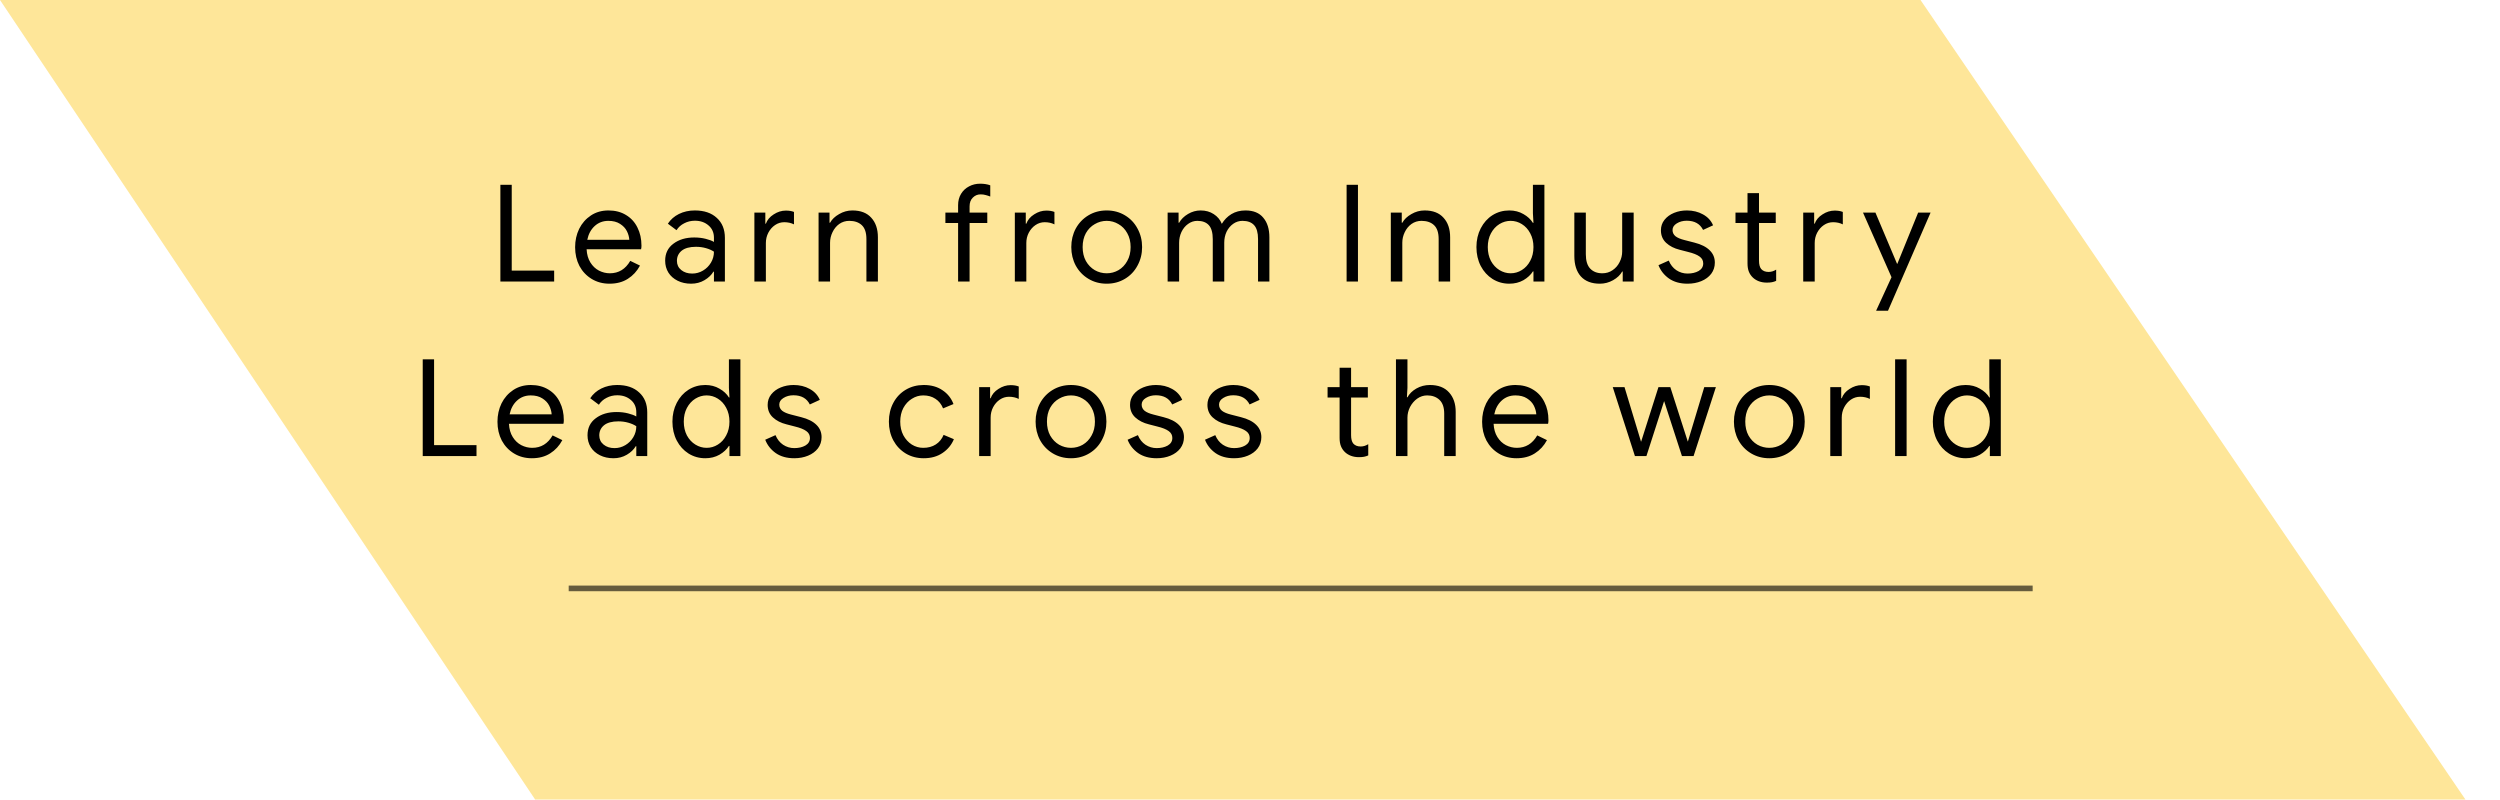 <svg width="444" height="142" viewBox="0 0 444 142" fill="none" xmlns="http://www.w3.org/2000/svg">
<path d="M341.083 0H0L101.069 151H444L341.083 0Z" fill="#FEE699"/>
<path d="M88.867 32.816H90.883V48.056H98.419V50H88.867V32.816ZM108.237 50.384C107.069 50.384 106.021 50.104 105.093 49.544C104.165 48.984 103.437 48.216 102.909 47.24C102.397 46.248 102.141 45.136 102.141 43.904C102.141 42.72 102.381 41.632 102.861 40.64C103.357 39.648 104.053 38.856 104.949 38.264C105.845 37.672 106.885 37.376 108.069 37.376C109.269 37.376 110.309 37.648 111.189 38.192C112.069 38.72 112.741 39.456 113.205 40.4C113.685 41.344 113.925 42.424 113.925 43.64C113.925 43.88 113.901 44.088 113.853 44.264H104.181C104.229 45.192 104.453 45.976 104.853 46.616C105.253 47.256 105.757 47.736 106.365 48.056C106.989 48.376 107.637 48.536 108.309 48.536C109.877 48.536 111.085 47.8 111.933 46.328L113.661 47.168C113.133 48.16 112.413 48.944 111.501 49.52C110.605 50.096 109.517 50.384 108.237 50.384ZM111.765 42.584C111.733 42.072 111.589 41.56 111.333 41.048C111.077 40.536 110.669 40.104 110.109 39.752C109.565 39.4 108.877 39.224 108.045 39.224C107.085 39.224 106.269 39.536 105.597 40.16C104.941 40.768 104.509 41.576 104.301 42.584H111.765ZM122.741 50.384C121.845 50.384 121.045 50.208 120.341 49.856C119.637 49.504 119.093 49.024 118.709 48.416C118.325 47.792 118.133 47.088 118.133 46.304C118.133 45.008 118.621 44 119.597 43.28C120.573 42.544 121.805 42.176 123.293 42.176C124.029 42.176 124.709 42.256 125.333 42.416C125.973 42.576 126.461 42.76 126.797 42.968V42.224C126.797 41.312 126.477 40.584 125.837 40.04C125.197 39.48 124.389 39.2 123.413 39.2C122.725 39.2 122.093 39.352 121.517 39.656C120.941 39.944 120.485 40.352 120.149 40.88L118.613 39.728C119.093 38.992 119.749 38.416 120.581 38C121.429 37.584 122.365 37.376 123.389 37.376C125.053 37.376 126.357 37.816 127.301 38.696C128.261 39.56 128.741 40.744 128.741 42.248V50H126.797V48.248H126.701C126.349 48.84 125.821 49.344 125.117 49.76C124.413 50.176 123.621 50.384 122.741 50.384ZM122.933 48.584C123.621 48.584 124.261 48.408 124.853 48.056C125.445 47.704 125.917 47.232 126.269 46.64C126.621 46.048 126.797 45.4 126.797 44.696C126.413 44.44 125.941 44.232 125.381 44.072C124.821 43.912 124.229 43.832 123.605 43.832C122.485 43.832 121.637 44.064 121.061 44.528C120.501 44.992 120.221 45.592 120.221 46.328C120.221 47 120.477 47.544 120.989 47.96C121.501 48.376 122.149 48.584 122.933 48.584ZM133.979 37.76H135.923V39.728H136.019C136.259 39.056 136.723 38.504 137.411 38.072C138.099 37.624 138.819 37.4 139.571 37.4C140.131 37.4 140.611 37.48 141.011 37.64V39.848C140.499 39.592 139.923 39.464 139.283 39.464C138.691 39.464 138.147 39.632 137.651 39.968C137.155 40.304 136.755 40.76 136.451 41.336C136.163 41.896 136.019 42.504 136.019 43.16V50H133.979V37.76ZM145.379 37.76H147.323V39.56H147.419C147.755 38.952 148.291 38.44 149.027 38.024C149.763 37.592 150.547 37.376 151.379 37.376C152.851 37.376 153.971 37.808 154.739 38.672C155.523 39.52 155.915 40.68 155.915 42.152V50H153.875V42.464C153.875 41.328 153.603 40.504 153.059 39.992C152.515 39.48 151.771 39.224 150.827 39.224C150.171 39.224 149.579 39.408 149.051 39.776C148.539 40.144 148.139 40.632 147.851 41.24C147.563 41.832 147.419 42.456 147.419 43.112V50H145.379V37.76ZM170.158 39.608H167.902V37.76H170.158V36.44C170.158 35.672 170.334 35 170.686 34.424C171.038 33.848 171.51 33.408 172.102 33.104C172.694 32.784 173.35 32.624 174.07 32.624C174.758 32.624 175.358 32.72 175.87 32.912V34.904C175.582 34.792 175.31 34.704 175.054 34.64C174.798 34.56 174.494 34.52 174.142 34.52C173.614 34.52 173.158 34.712 172.774 35.096C172.39 35.464 172.198 35.984 172.198 36.656V37.76H175.342V39.608H172.198V50H170.158V39.608ZM180.235 37.76H182.179V39.728H182.275C182.515 39.056 182.979 38.504 183.667 38.072C184.355 37.624 185.075 37.4 185.827 37.4C186.387 37.4 186.867 37.48 187.267 37.64V39.848C186.755 39.592 186.179 39.464 185.539 39.464C184.947 39.464 184.403 39.632 183.907 39.968C183.411 40.304 183.011 40.76 182.707 41.336C182.419 41.896 182.275 42.504 182.275 43.16V50H180.235V37.76ZM196.549 50.384C195.349 50.384 194.269 50.096 193.309 49.52C192.349 48.944 191.597 48.16 191.053 47.168C190.525 46.176 190.261 45.08 190.261 43.88C190.261 42.68 190.525 41.584 191.053 40.592C191.597 39.6 192.349 38.816 193.309 38.24C194.269 37.664 195.349 37.376 196.549 37.376C197.749 37.376 198.829 37.664 199.789 38.24C200.749 38.816 201.493 39.6 202.021 40.592C202.565 41.584 202.837 42.68 202.837 43.88C202.837 45.08 202.565 46.176 202.021 47.168C201.493 48.16 200.749 48.944 199.789 49.52C198.829 50.096 197.749 50.384 196.549 50.384ZM196.549 48.536C197.301 48.536 197.997 48.352 198.637 47.984C199.293 47.6 199.813 47.056 200.197 46.352C200.597 45.648 200.797 44.824 200.797 43.88C200.797 42.936 200.597 42.112 200.197 41.408C199.813 40.704 199.293 40.168 198.637 39.8C197.997 39.416 197.301 39.224 196.549 39.224C195.797 39.224 195.093 39.416 194.437 39.8C193.781 40.168 193.253 40.704 192.853 41.408C192.469 42.112 192.277 42.936 192.277 43.88C192.277 44.824 192.469 45.648 192.853 46.352C193.253 47.056 193.781 47.6 194.437 47.984C195.093 48.352 195.797 48.536 196.549 48.536ZM207.371 37.76H209.315V39.56H209.411C209.763 38.936 210.291 38.416 210.995 38C211.699 37.584 212.443 37.376 213.227 37.376C214.123 37.376 214.899 37.592 215.555 38.024C216.227 38.456 216.707 39.032 216.995 39.752C217.427 39.032 217.995 38.456 218.699 38.024C219.419 37.592 220.251 37.376 221.195 37.376C222.603 37.376 223.659 37.808 224.363 38.672C225.083 39.52 225.443 40.68 225.443 42.152V50H223.427V42.464C223.427 41.328 223.195 40.504 222.731 39.992C222.267 39.48 221.579 39.224 220.667 39.224C220.059 39.224 219.507 39.4 219.011 39.752C218.515 40.104 218.123 40.576 217.835 41.168C217.563 41.76 217.427 42.4 217.427 43.088V50H215.387V42.488C215.387 41.336 215.155 40.504 214.691 39.992C214.227 39.48 213.547 39.224 212.651 39.224C212.043 39.224 211.491 39.408 210.995 39.776C210.499 40.128 210.107 40.608 209.819 41.216C209.547 41.808 209.411 42.448 209.411 43.136V50H207.371V37.76ZM239.157 32.816H241.173V50H239.157V32.816ZM247.009 37.76H248.953V39.56H249.049C249.385 38.952 249.921 38.44 250.657 38.024C251.393 37.592 252.177 37.376 253.009 37.376C254.481 37.376 255.601 37.808 256.369 38.672C257.153 39.52 257.545 40.68 257.545 42.152V50H255.505V42.464C255.505 41.328 255.233 40.504 254.689 39.992C254.145 39.48 253.401 39.224 252.457 39.224C251.801 39.224 251.209 39.408 250.681 39.776C250.169 40.144 249.769 40.632 249.481 41.24C249.193 41.832 249.049 42.456 249.049 43.112V50H247.009V37.76ZM268.046 50.384C266.958 50.384 265.966 50.104 265.07 49.544C264.19 48.984 263.494 48.216 262.982 47.24C262.47 46.248 262.214 45.128 262.214 43.88C262.214 42.648 262.47 41.536 262.982 40.544C263.494 39.552 264.19 38.776 265.07 38.216C265.966 37.656 266.958 37.376 268.046 37.376C268.99 37.376 269.83 37.592 270.566 38.024C271.302 38.44 271.862 38.96 272.246 39.584H272.342L272.246 37.88V32.816H274.286V50H272.342V48.2H272.246C271.862 48.808 271.302 49.328 270.566 49.76C269.83 50.176 268.99 50.384 268.046 50.384ZM268.286 48.536C269.006 48.536 269.67 48.344 270.278 47.96C270.902 47.576 271.398 47.032 271.766 46.328C272.15 45.624 272.342 44.808 272.342 43.88C272.342 42.952 272.15 42.136 271.766 41.432C271.398 40.728 270.902 40.184 270.278 39.8C269.67 39.416 269.006 39.224 268.286 39.224C267.582 39.224 266.918 39.416 266.294 39.8C265.67 40.184 265.166 40.736 264.782 41.456C264.414 42.16 264.23 42.968 264.23 43.88C264.23 44.792 264.414 45.608 264.782 46.328C265.166 47.032 265.67 47.576 266.294 47.96C266.918 48.344 267.582 48.536 268.286 48.536ZM284.139 50.384C282.667 50.384 281.539 49.952 280.755 49.088C279.987 48.224 279.603 47.016 279.603 45.464V37.76H281.643V45.152C281.643 46.32 281.907 47.176 282.435 47.72C282.963 48.264 283.675 48.536 284.571 48.536C285.259 48.536 285.867 48.352 286.395 47.984C286.939 47.616 287.355 47.136 287.643 46.544C287.947 45.952 288.099 45.328 288.099 44.672V37.76H290.139V50H288.195V48.224H288.099C287.763 48.832 287.227 49.344 286.491 49.76C285.755 50.176 284.971 50.384 284.139 50.384ZM299.707 50.384C298.395 50.384 297.299 50.08 296.419 49.472C295.539 48.848 294.915 48.056 294.547 47.096L296.371 46.28C296.675 47.016 297.123 47.584 297.715 47.984C298.323 48.384 298.987 48.584 299.707 48.584C300.475 48.584 301.131 48.432 301.675 48.128C302.219 47.808 302.491 47.36 302.491 46.784C302.491 46.272 302.275 45.864 301.843 45.56C301.411 45.24 300.731 44.968 299.803 44.744L298.315 44.36C297.339 44.12 296.539 43.712 295.915 43.136C295.291 42.56 294.979 41.816 294.979 40.904C294.979 40.2 295.187 39.584 295.603 39.056C296.035 38.512 296.603 38.096 297.307 37.808C298.011 37.52 298.771 37.376 299.587 37.376C300.659 37.376 301.611 37.608 302.443 38.072C303.291 38.536 303.891 39.184 304.243 40.016L302.467 40.832C301.923 39.744 300.955 39.2 299.563 39.2C298.891 39.2 298.299 39.36 297.787 39.68C297.291 39.984 297.043 40.376 297.043 40.856C297.043 41.304 297.219 41.672 297.571 41.96C297.923 42.232 298.451 42.456 299.155 42.632L300.931 43.088C302.131 43.392 303.035 43.848 303.643 44.456C304.251 45.048 304.555 45.776 304.555 46.64C304.555 47.392 304.339 48.056 303.907 48.632C303.475 49.192 302.891 49.624 302.155 49.928C301.419 50.232 300.603 50.384 299.707 50.384ZM313.766 50.192C313.27 50.192 312.806 50.112 312.374 49.952C311.958 49.792 311.606 49.576 311.318 49.304C310.998 49 310.758 48.648 310.598 48.248C310.438 47.848 310.358 47.36 310.358 46.784V39.608H308.222V37.76H310.358V34.304H312.398V37.76H315.374V39.608H312.398V46.28C312.398 46.952 312.526 47.448 312.782 47.768C313.086 48.12 313.526 48.296 314.102 48.296C314.566 48.296 315.014 48.16 315.446 47.888V49.88C315.206 49.992 314.958 50.072 314.702 50.12C314.462 50.168 314.15 50.192 313.766 50.192ZM320.251 37.76H322.195V39.728H322.291C322.531 39.056 322.995 38.504 323.683 38.072C324.371 37.624 325.091 37.4 325.843 37.4C326.403 37.4 326.883 37.48 327.283 37.64V39.848C326.771 39.592 326.195 39.464 325.555 39.464C324.963 39.464 324.419 39.632 323.923 39.968C323.427 40.304 323.027 40.76 322.723 41.336C322.435 41.896 322.291 42.504 322.291 43.16V50H320.251V37.76ZM335.934 49.232L330.87 37.76H333.078L336.918 46.856H336.966L340.662 37.76H342.87L335.31 55.184H333.198L335.934 49.232ZM75.076 63.816H77.092V79.056H84.628V81H75.076V63.816ZM94.446 81.384C93.278 81.384 92.23 81.104 91.302 80.544C90.374 79.984 89.646 79.216 89.118 78.24C88.606 77.248 88.35 76.136 88.35 74.904C88.35 73.72 88.59 72.632 89.07 71.64C89.566 70.648 90.262 69.856 91.158 69.264C92.054 68.672 93.094 68.376 94.278 68.376C95.478 68.376 96.518 68.648 97.398 69.192C98.278 69.72 98.95 70.456 99.414 71.4C99.894 72.344 100.134 73.424 100.134 74.64C100.134 74.88 100.11 75.088 100.062 75.264H90.39C90.438 76.192 90.662 76.976 91.062 77.616C91.462 78.256 91.966 78.736 92.574 79.056C93.198 79.376 93.846 79.536 94.518 79.536C96.086 79.536 97.294 78.8 98.142 77.328L99.87 78.168C99.342 79.16 98.622 79.944 97.71 80.52C96.814 81.096 95.726 81.384 94.446 81.384ZM97.974 73.584C97.942 73.072 97.798 72.56 97.542 72.048C97.286 71.536 96.878 71.104 96.318 70.752C95.774 70.4 95.086 70.224 94.254 70.224C93.294 70.224 92.478 70.536 91.806 71.16C91.15 71.768 90.718 72.576 90.51 73.584H97.974ZM108.951 81.384C108.055 81.384 107.255 81.208 106.551 80.856C105.847 80.504 105.303 80.024 104.919 79.416C104.535 78.792 104.343 78.088 104.343 77.304C104.343 76.008 104.831 75 105.807 74.28C106.783 73.544 108.015 73.176 109.503 73.176C110.239 73.176 110.919 73.256 111.543 73.416C112.183 73.576 112.671 73.76 113.007 73.968V73.224C113.007 72.312 112.687 71.584 112.047 71.04C111.407 70.48 110.599 70.2 109.623 70.2C108.935 70.2 108.303 70.352 107.727 70.656C107.151 70.944 106.695 71.352 106.359 71.88L104.823 70.728C105.303 69.992 105.959 69.416 106.791 69C107.639 68.584 108.575 68.376 109.599 68.376C111.263 68.376 112.567 68.816 113.511 69.696C114.471 70.56 114.951 71.744 114.951 73.248V81H113.007V79.248H112.911C112.559 79.84 112.031 80.344 111.327 80.76C110.623 81.176 109.831 81.384 108.951 81.384ZM109.143 79.584C109.831 79.584 110.471 79.408 111.063 79.056C111.655 78.704 112.127 78.232 112.479 77.64C112.831 77.048 113.007 76.4 113.007 75.696C112.623 75.44 112.151 75.232 111.591 75.072C111.031 74.912 110.439 74.832 109.815 74.832C108.695 74.832 107.847 75.064 107.271 75.528C106.711 75.992 106.431 76.592 106.431 77.328C106.431 78 106.687 78.544 107.199 78.96C107.711 79.376 108.359 79.584 109.143 79.584ZM125.255 81.384C124.167 81.384 123.175 81.104 122.279 80.544C121.399 79.984 120.703 79.216 120.191 78.24C119.679 77.248 119.423 76.128 119.423 74.88C119.423 73.648 119.679 72.536 120.191 71.544C120.703 70.552 121.399 69.776 122.279 69.216C123.175 68.656 124.167 68.376 125.255 68.376C126.199 68.376 127.039 68.592 127.775 69.024C128.511 69.44 129.071 69.96 129.455 70.584H129.551L129.455 68.88V63.816H131.495V81H129.551V79.2H129.455C129.071 79.808 128.511 80.328 127.775 80.76C127.039 81.176 126.199 81.384 125.255 81.384ZM125.495 79.536C126.215 79.536 126.879 79.344 127.487 78.96C128.111 78.576 128.607 78.032 128.975 77.328C129.359 76.624 129.551 75.808 129.551 74.88C129.551 73.952 129.359 73.136 128.975 72.432C128.607 71.728 128.111 71.184 127.487 70.8C126.879 70.416 126.215 70.224 125.495 70.224C124.791 70.224 124.127 70.416 123.503 70.8C122.879 71.184 122.375 71.736 121.991 72.456C121.623 73.16 121.439 73.968 121.439 74.88C121.439 75.792 121.623 76.608 121.991 77.328C122.375 78.032 122.879 78.576 123.503 78.96C124.127 79.344 124.791 79.536 125.495 79.536ZM141.064 81.384C139.752 81.384 138.656 81.08 137.776 80.472C136.896 79.848 136.272 79.056 135.904 78.096L137.728 77.28C138.032 78.016 138.48 78.584 139.072 78.984C139.68 79.384 140.344 79.584 141.064 79.584C141.832 79.584 142.488 79.432 143.032 79.128C143.576 78.808 143.848 78.36 143.848 77.784C143.848 77.272 143.632 76.864 143.2 76.56C142.768 76.24 142.088 75.968 141.16 75.744L139.672 75.36C138.696 75.12 137.896 74.712 137.272 74.136C136.648 73.56 136.336 72.816 136.336 71.904C136.336 71.2 136.544 70.584 136.96 70.056C137.392 69.512 137.96 69.096 138.664 68.808C139.368 68.52 140.128 68.376 140.944 68.376C142.016 68.376 142.968 68.608 143.8 69.072C144.648 69.536 145.248 70.184 145.6 71.016L143.824 71.832C143.28 70.744 142.312 70.2 140.92 70.2C140.248 70.2 139.656 70.36 139.144 70.68C138.648 70.984 138.4 71.376 138.4 71.856C138.4 72.304 138.576 72.672 138.928 72.96C139.28 73.232 139.808 73.456 140.512 73.632L142.288 74.088C143.488 74.392 144.392 74.848 145 75.456C145.608 76.048 145.912 76.776 145.912 77.64C145.912 78.392 145.696 79.056 145.264 79.632C144.832 80.192 144.248 80.624 143.512 80.928C142.776 81.232 141.96 81.384 141.064 81.384ZM164.058 81.384C162.874 81.384 161.81 81.104 160.866 80.544C159.922 79.968 159.186 79.192 158.658 78.216C158.13 77.224 157.866 76.112 157.866 74.88C157.866 73.648 158.13 72.536 158.658 71.544C159.186 70.552 159.922 69.776 160.866 69.216C161.81 68.656 162.874 68.376 164.058 68.376C165.386 68.376 166.498 68.688 167.394 69.312C168.306 69.92 168.954 70.736 169.338 71.76L167.49 72.528C167.186 71.776 166.73 71.208 166.122 70.824C165.53 70.424 164.81 70.224 163.962 70.224C163.242 70.224 162.57 70.424 161.946 70.824C161.322 71.208 160.818 71.752 160.434 72.456C160.066 73.16 159.882 73.968 159.882 74.88C159.882 75.792 160.066 76.6 160.434 77.304C160.818 78.008 161.322 78.56 161.946 78.96C162.57 79.344 163.242 79.536 163.962 79.536C164.826 79.536 165.57 79.336 166.194 78.936C166.818 78.536 167.282 77.968 167.586 77.232L169.41 78C168.994 79.008 168.322 79.824 167.394 80.448C166.482 81.072 165.37 81.384 164.058 81.384ZM173.898 68.76H175.842V70.728H175.938C176.178 70.056 176.642 69.504 177.33 69.072C178.018 68.624 178.738 68.4 179.49 68.4C180.05 68.4 180.53 68.48 180.93 68.64V70.848C180.418 70.592 179.842 70.464 179.202 70.464C178.61 70.464 178.066 70.632 177.57 70.968C177.074 71.304 176.674 71.76 176.37 72.336C176.082 72.896 175.938 73.504 175.938 74.16V81H173.898V68.76ZM190.211 81.384C189.011 81.384 187.931 81.096 186.971 80.52C186.011 79.944 185.259 79.16 184.715 78.168C184.187 77.176 183.923 76.08 183.923 74.88C183.923 73.68 184.187 72.584 184.715 71.592C185.259 70.6 186.011 69.816 186.971 69.24C187.931 68.664 189.011 68.376 190.211 68.376C191.411 68.376 192.491 68.664 193.451 69.24C194.411 69.816 195.155 70.6 195.683 71.592C196.227 72.584 196.499 73.68 196.499 74.88C196.499 76.08 196.227 77.176 195.683 78.168C195.155 79.16 194.411 79.944 193.451 80.52C192.491 81.096 191.411 81.384 190.211 81.384ZM190.211 79.536C190.963 79.536 191.659 79.352 192.299 78.984C192.955 78.6 193.475 78.056 193.859 77.352C194.259 76.648 194.459 75.824 194.459 74.88C194.459 73.936 194.259 73.112 193.859 72.408C193.475 71.704 192.955 71.168 192.299 70.8C191.659 70.416 190.963 70.224 190.211 70.224C189.459 70.224 188.755 70.416 188.099 70.8C187.443 71.168 186.915 71.704 186.515 72.408C186.131 73.112 185.939 73.936 185.939 74.88C185.939 75.824 186.131 76.648 186.515 77.352C186.915 78.056 187.443 78.6 188.099 78.984C188.755 79.352 189.459 79.536 190.211 79.536ZM205.423 81.384C204.111 81.384 203.015 81.08 202.135 80.472C201.255 79.848 200.631 79.056 200.263 78.096L202.087 77.28C202.391 78.016 202.839 78.584 203.431 78.984C204.039 79.384 204.703 79.584 205.423 79.584C206.191 79.584 206.847 79.432 207.391 79.128C207.935 78.808 208.207 78.36 208.207 77.784C208.207 77.272 207.991 76.864 207.559 76.56C207.127 76.24 206.447 75.968 205.519 75.744L204.031 75.36C203.055 75.12 202.255 74.712 201.631 74.136C201.007 73.56 200.695 72.816 200.695 71.904C200.695 71.2 200.903 70.584 201.319 70.056C201.751 69.512 202.319 69.096 203.023 68.808C203.727 68.52 204.487 68.376 205.303 68.376C206.375 68.376 207.327 68.608 208.159 69.072C209.007 69.536 209.607 70.184 209.959 71.016L208.183 71.832C207.639 70.744 206.671 70.2 205.279 70.2C204.607 70.2 204.015 70.36 203.503 70.68C203.007 70.984 202.759 71.376 202.759 71.856C202.759 72.304 202.935 72.672 203.287 72.96C203.639 73.232 204.167 73.456 204.871 73.632L206.647 74.088C207.847 74.392 208.751 74.848 209.359 75.456C209.967 76.048 210.271 76.776 210.271 77.64C210.271 78.392 210.055 79.056 209.623 79.632C209.191 80.192 208.607 80.624 207.871 80.928C207.135 81.232 206.319 81.384 205.423 81.384ZM219.167 81.384C217.855 81.384 216.759 81.08 215.879 80.472C214.999 79.848 214.375 79.056 214.007 78.096L215.831 77.28C216.135 78.016 216.583 78.584 217.175 78.984C217.783 79.384 218.447 79.584 219.167 79.584C219.935 79.584 220.591 79.432 221.135 79.128C221.679 78.808 221.951 78.36 221.951 77.784C221.951 77.272 221.735 76.864 221.303 76.56C220.871 76.24 220.191 75.968 219.263 75.744L217.775 75.36C216.799 75.12 215.999 74.712 215.375 74.136C214.751 73.56 214.439 72.816 214.439 71.904C214.439 71.2 214.647 70.584 215.063 70.056C215.495 69.512 216.063 69.096 216.767 68.808C217.471 68.52 218.231 68.376 219.047 68.376C220.119 68.376 221.071 68.608 221.903 69.072C222.751 69.536 223.351 70.184 223.703 71.016L221.927 71.832C221.383 70.744 220.415 70.2 219.023 70.2C218.351 70.2 217.759 70.36 217.247 70.68C216.751 70.984 216.503 71.376 216.503 71.856C216.503 72.304 216.679 72.672 217.031 72.96C217.383 73.232 217.911 73.456 218.615 73.632L220.391 74.088C221.591 74.392 222.495 74.848 223.103 75.456C223.711 76.048 224.015 76.776 224.015 77.64C224.015 78.392 223.799 79.056 223.367 79.632C222.935 80.192 222.351 80.624 221.615 80.928C220.879 81.232 220.063 81.384 219.167 81.384ZM241.321 81.192C240.825 81.192 240.361 81.112 239.929 80.952C239.513 80.792 239.161 80.576 238.873 80.304C238.553 80 238.313 79.648 238.153 79.248C237.993 78.848 237.913 78.36 237.913 77.784V70.608H235.777V68.76H237.913V65.304H239.953V68.76H242.929V70.608H239.953V77.28C239.953 77.952 240.081 78.448 240.337 78.768C240.641 79.12 241.081 79.296 241.657 79.296C242.121 79.296 242.569 79.16 243.001 78.888V80.88C242.761 80.992 242.513 81.072 242.257 81.12C242.017 81.168 241.705 81.192 241.321 81.192ZM247.923 63.816H249.963V68.88L249.867 70.56H249.963C250.299 69.936 250.827 69.416 251.547 69C252.283 68.584 253.083 68.376 253.947 68.376C255.435 68.376 256.571 68.816 257.355 69.696C258.139 70.56 258.531 71.712 258.531 73.152V81H256.491V73.464C256.491 72.36 256.211 71.544 255.651 71.016C255.091 70.488 254.363 70.224 253.467 70.224C252.827 70.224 252.235 70.416 251.691 70.8C251.163 71.184 250.739 71.68 250.419 72.288C250.115 72.896 249.963 73.528 249.963 74.184V81H247.923V63.816ZM269.318 81.384C268.15 81.384 267.102 81.104 266.174 80.544C265.246 79.984 264.518 79.216 263.99 78.24C263.478 77.248 263.222 76.136 263.222 74.904C263.222 73.72 263.462 72.632 263.942 71.64C264.438 70.648 265.134 69.856 266.03 69.264C266.926 68.672 267.966 68.376 269.15 68.376C270.35 68.376 271.39 68.648 272.27 69.192C273.15 69.72 273.822 70.456 274.286 71.4C274.766 72.344 275.006 73.424 275.006 74.64C275.006 74.88 274.982 75.088 274.934 75.264H265.262C265.31 76.192 265.534 76.976 265.934 77.616C266.334 78.256 266.838 78.736 267.446 79.056C268.07 79.376 268.718 79.536 269.39 79.536C270.958 79.536 272.166 78.8 273.014 77.328L274.742 78.168C274.214 79.16 273.494 79.944 272.582 80.52C271.686 81.096 270.598 81.384 269.318 81.384ZM272.846 73.584C272.814 73.072 272.67 72.56 272.414 72.048C272.158 71.536 271.75 71.104 271.19 70.752C270.646 70.4 269.958 70.224 269.126 70.224C268.166 70.224 267.35 70.536 266.678 71.16C266.022 71.768 265.59 72.576 265.382 73.584H272.846ZM286.427 68.76H288.515L291.443 78.432H291.467L294.539 68.76H296.651L299.747 78.408H299.771L302.675 68.76H304.739L300.779 81H298.715L295.547 71.232L292.403 81H290.363L286.427 68.76ZM314.233 81.384C313.033 81.384 311.953 81.096 310.993 80.52C310.033 79.944 309.281 79.16 308.737 78.168C308.209 77.176 307.945 76.08 307.945 74.88C307.945 73.68 308.209 72.584 308.737 71.592C309.281 70.6 310.033 69.816 310.993 69.24C311.953 68.664 313.033 68.376 314.233 68.376C315.433 68.376 316.513 68.664 317.473 69.24C318.433 69.816 319.177 70.6 319.705 71.592C320.249 72.584 320.521 73.68 320.521 74.88C320.521 76.08 320.249 77.176 319.705 78.168C319.177 79.16 318.433 79.944 317.473 80.52C316.513 81.096 315.433 81.384 314.233 81.384ZM314.233 79.536C314.985 79.536 315.681 79.352 316.321 78.984C316.977 78.6 317.497 78.056 317.881 77.352C318.281 76.648 318.481 75.824 318.481 74.88C318.481 73.936 318.281 73.112 317.881 72.408C317.497 71.704 316.977 71.168 316.321 70.8C315.681 70.416 314.985 70.224 314.233 70.224C313.481 70.224 312.777 70.416 312.121 70.8C311.465 71.168 310.937 71.704 310.537 72.408C310.153 73.112 309.961 73.936 309.961 74.88C309.961 75.824 310.153 76.648 310.537 77.352C310.937 78.056 311.465 78.6 312.121 78.984C312.777 79.352 313.481 79.536 314.233 79.536ZM325.056 68.76H327V70.728H327.096C327.336 70.056 327.8 69.504 328.488 69.072C329.176 68.624 329.896 68.4 330.648 68.4C331.208 68.4 331.688 68.48 332.088 68.64V70.848C331.576 70.592 331 70.464 330.36 70.464C329.768 70.464 329.224 70.632 328.728 70.968C328.232 71.304 327.832 71.76 327.528 72.336C327.24 72.896 327.096 73.504 327.096 74.16V81H325.056V68.76ZM336.573 63.816H338.613V81H336.573V63.816ZM349.102 81.384C348.014 81.384 347.022 81.104 346.126 80.544C345.246 79.984 344.55 79.216 344.038 78.24C343.526 77.248 343.27 76.128 343.27 74.88C343.27 73.648 343.526 72.536 344.038 71.544C344.55 70.552 345.246 69.776 346.126 69.216C347.022 68.656 348.014 68.376 349.102 68.376C350.046 68.376 350.886 68.592 351.622 69.024C352.358 69.44 352.918 69.96 353.302 70.584H353.398L353.302 68.88V63.816H355.342V81H353.398V79.2H353.302C352.918 79.808 352.358 80.328 351.622 80.76C350.886 81.176 350.046 81.384 349.102 81.384ZM349.342 79.536C350.062 79.536 350.726 79.344 351.334 78.96C351.958 78.576 352.454 78.032 352.822 77.328C353.206 76.624 353.398 75.808 353.398 74.88C353.398 73.952 353.206 73.136 352.822 72.432C352.454 71.728 351.958 71.184 351.334 70.8C350.726 70.416 350.062 70.224 349.342 70.224C348.638 70.224 347.974 70.416 347.35 70.8C346.726 71.184 346.222 71.736 345.838 72.456C345.47 73.16 345.286 73.968 345.286 74.88C345.286 75.792 345.47 76.608 345.838 77.328C346.222 78.032 346.726 78.576 347.35 78.96C347.974 79.344 348.638 79.536 349.342 79.536Z" fill="black"/>
<line x1="101" y1="104.5" x2="361" y2="104.5" stroke="black" stroke-opacity="0.6"/>
</svg>

